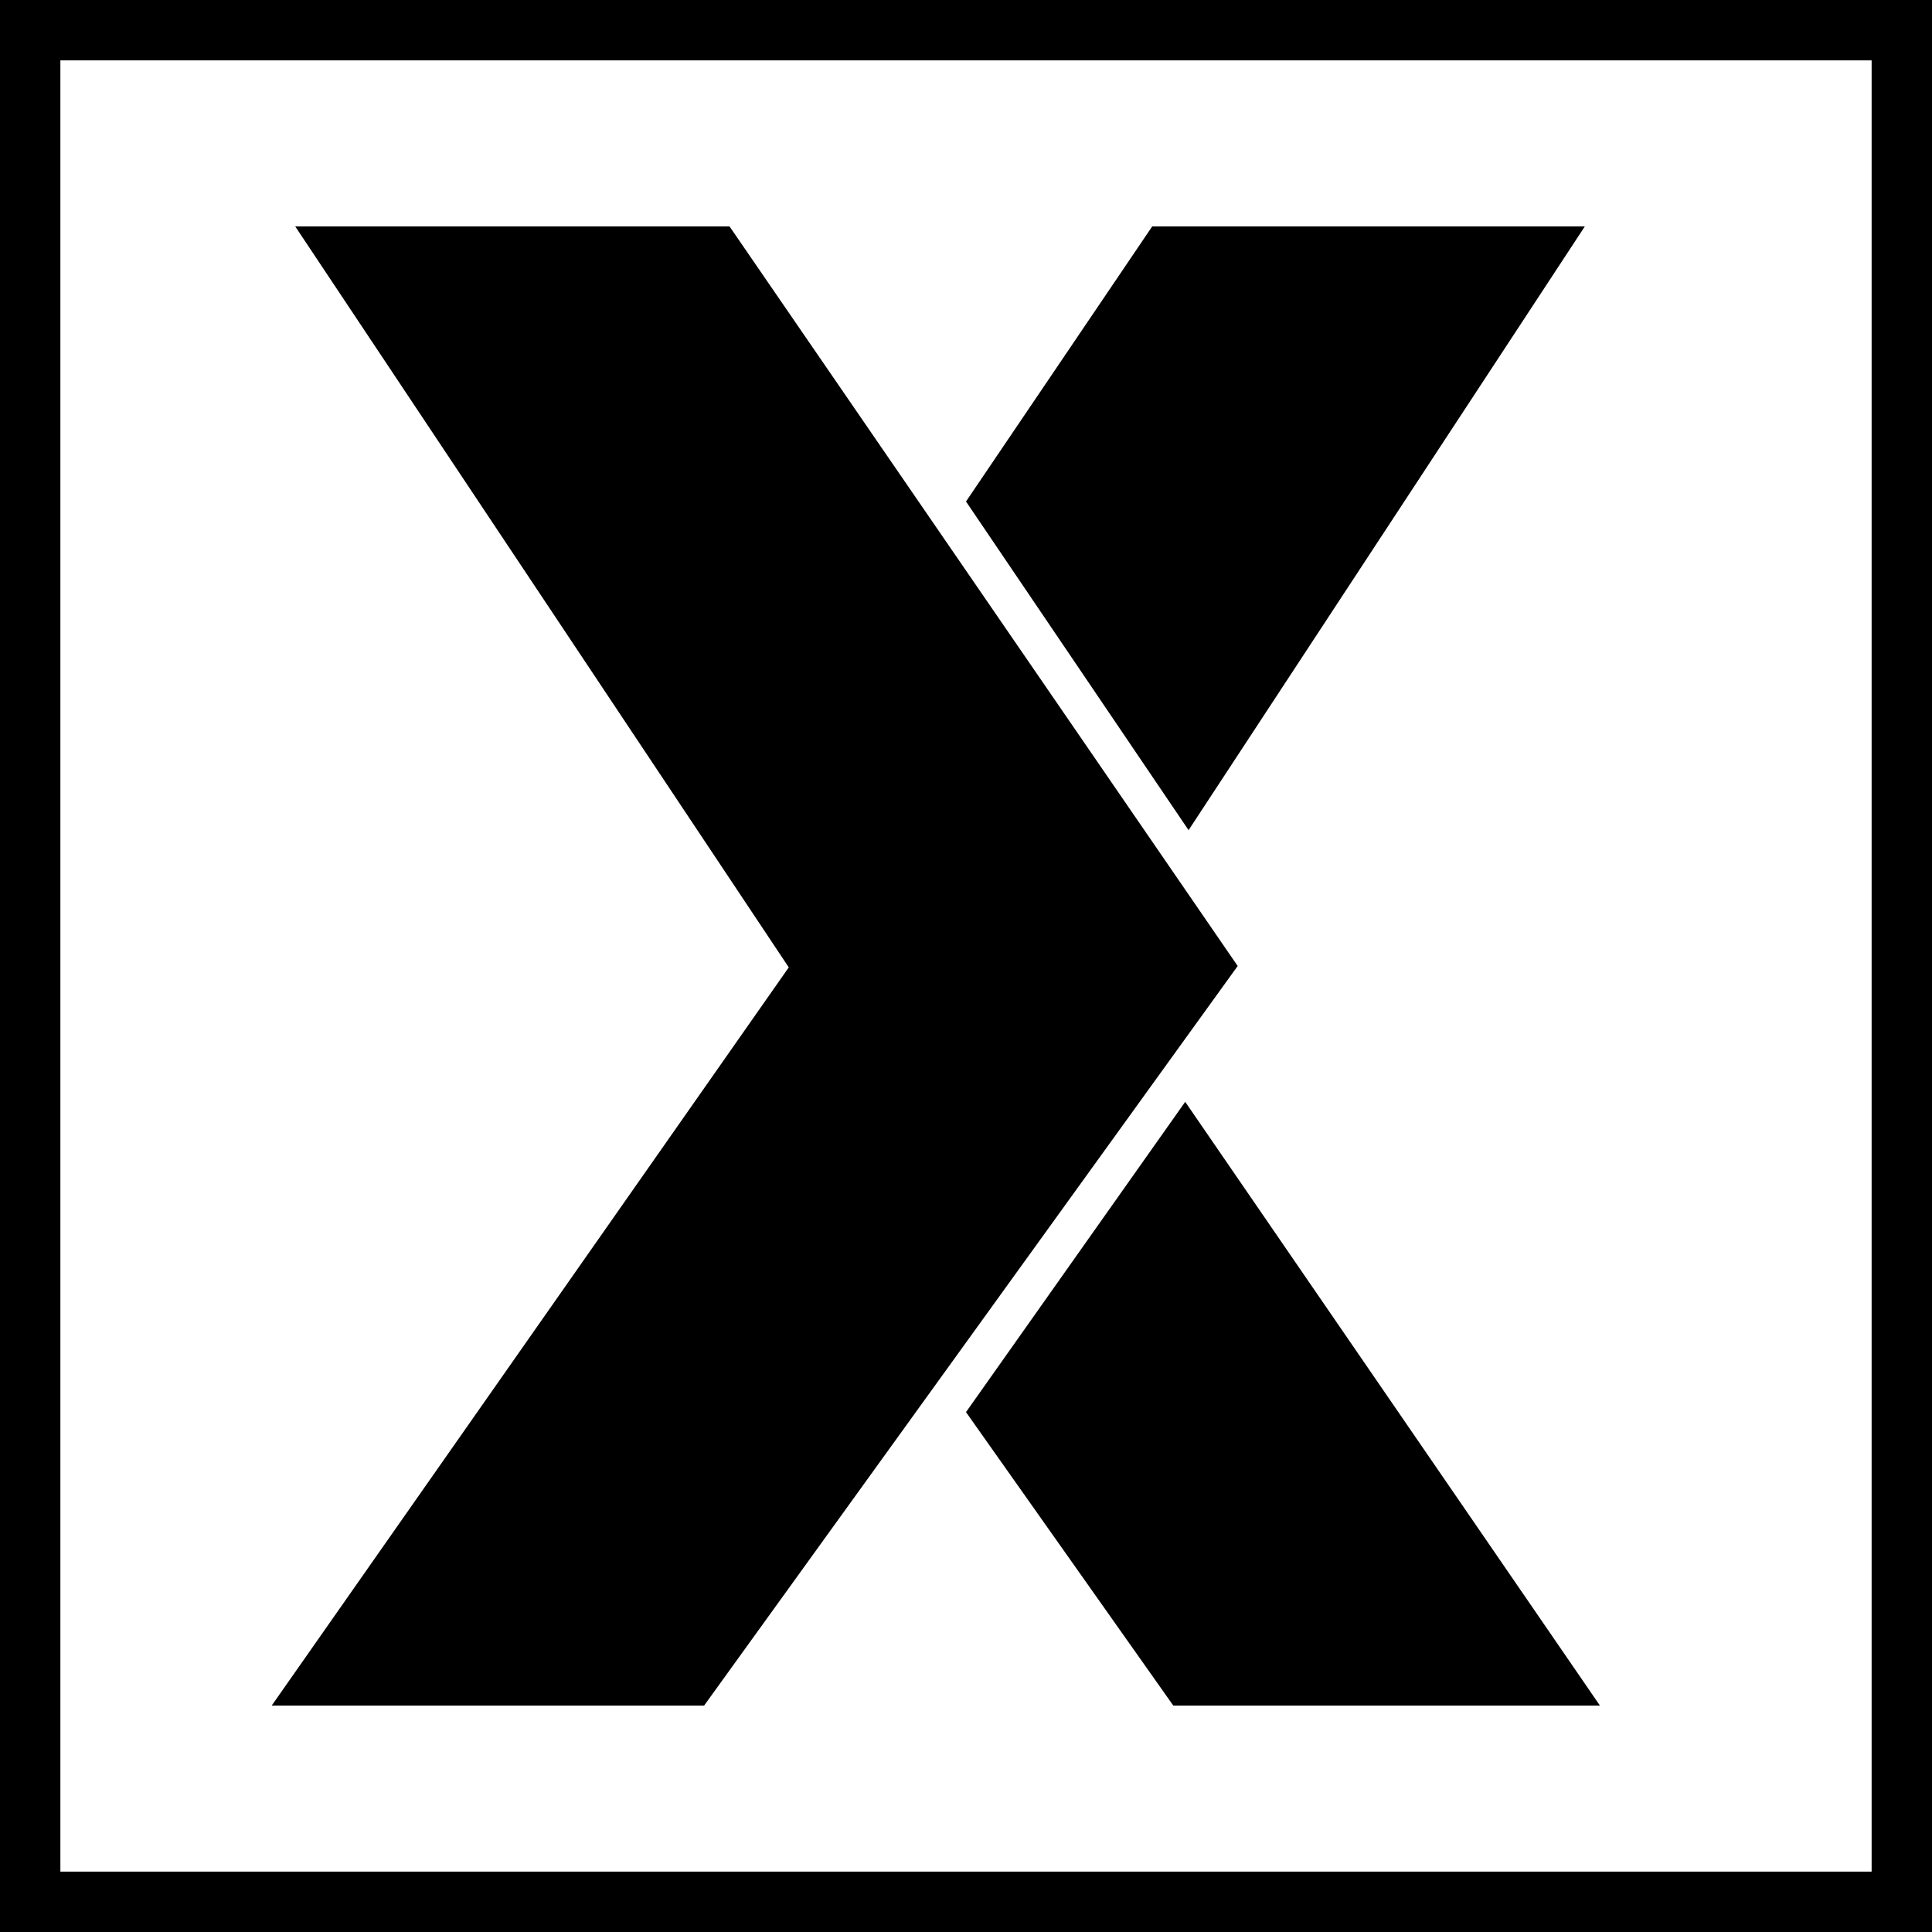 <?xml version="1.0" encoding="UTF-8"?>
<svg width="128px" height="128px" viewBox="0 0 128 128" version="1.1" xmlns="http://www.w3.org/2000/svg" xmlns:xlink="http://www.w3.org/1999/xlink">
    <!-- Generator: Sketch 48.1 (47250) - http://www.bohemiancoding.com/sketch -->
    <title>Group</title>
    <desc>Created with Sketch.</desc>
    <defs></defs>
    <g id="Artboard-3" stroke="none" stroke-width="1" fill="none" fill-rule="evenodd" transform="translate(-429, -286)">
        <g id="Group" transform="translate(429, 286)">
            <rect id="Rectangle-12" stroke="#000000" stroke-width="4" x="2" y="2" width="124" height="124"></rect>
            <polygon id="Fill-3" fill="#000000" points="78.746 55 105 15 76.337 15 64 33.226"></polygon>
            <polygon id="Fill-4" fill="#000000" points="78.523 73 64 93.557 77.734 113 106 113"></polygon>
            <polygon id="Fill-18" fill="#000000" points="82 64 46.648 113 18 113 52.258 64.091 19.559 15 48.333 15"></polygon>
        </g>
    </g>
</svg>